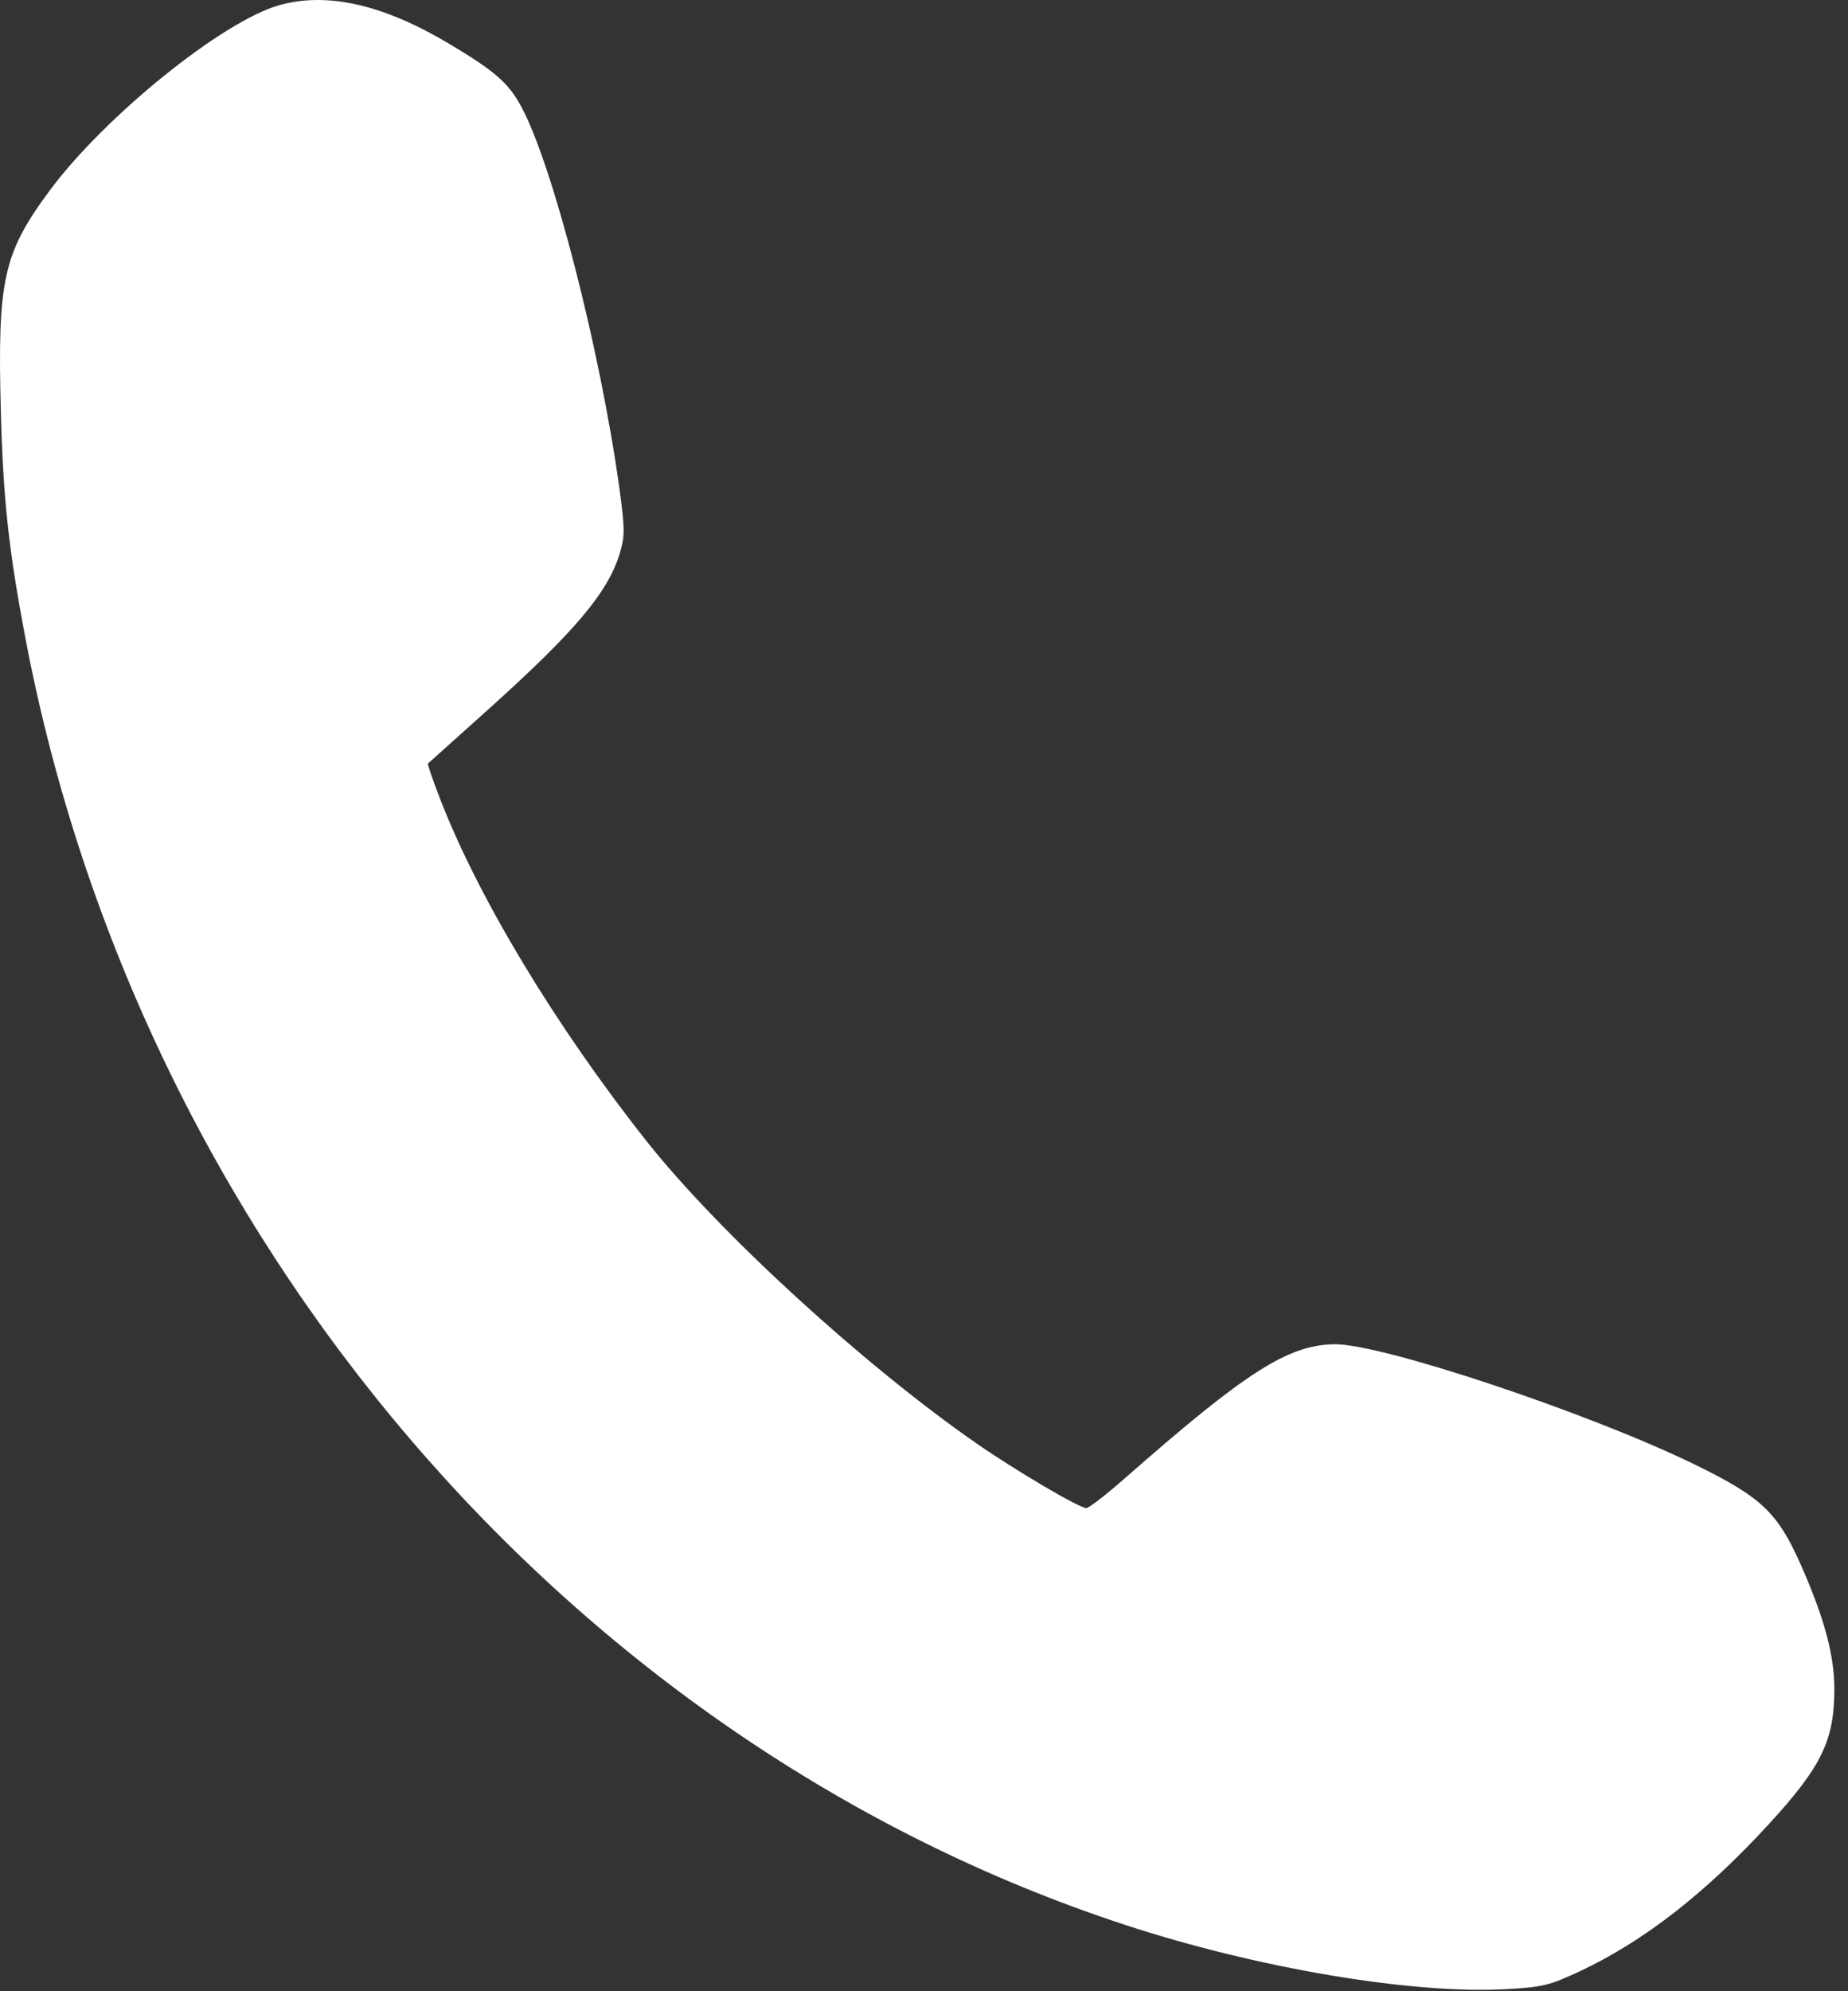 <svg width="13" height="14" viewBox="0 0 13 14" fill="none" xmlns="http://www.w3.org/2000/svg">
<rect x="0" y="0" width="13" height="14" fill="#333333" stroke="none"/>
<path fill-rule="evenodd" clip-rule="evenodd" d="M1.966 0.036C1.568 0.147 0.74 0.814 0.35 1.339C0.023 1.78 -0.019 1.968 0.006 2.892C0.022 3.508 0.061 3.864 0.177 4.478C0.978 8.709 4.005 12.252 7.913 13.533C8.839 13.837 9.922 14.02 10.585 13.986C10.854 13.971 10.896 13.961 11.115 13.859C11.564 13.648 12 13.309 12.447 12.821C12.814 12.421 12.904 12.235 12.904 11.876C12.904 11.637 12.833 11.375 12.67 11.006C12.504 10.632 12.393 10.526 11.912 10.292C11.162 9.928 9.708 9.444 9.384 9.451C9.058 9.458 8.763 9.647 7.917 10.39C7.784 10.507 7.66 10.603 7.642 10.603C7.592 10.603 7.145 10.34 6.863 10.144C6.069 9.592 5.055 8.663 4.549 8.024C3.911 7.218 3.365 6.313 3.096 5.617C3.044 5.483 3.006 5.372 3.011 5.368C3.015 5.365 3.203 5.196 3.429 4.993C4.05 4.435 4.278 4.164 4.361 3.887C4.396 3.769 4.396 3.718 4.358 3.439C4.224 2.465 3.889 1.16 3.667 0.75C3.577 0.583 3.482 0.5 3.16 0.308C2.697 0.032 2.303 -0.058 1.966 0.036Z" fill="#FFF"/>
</svg>
